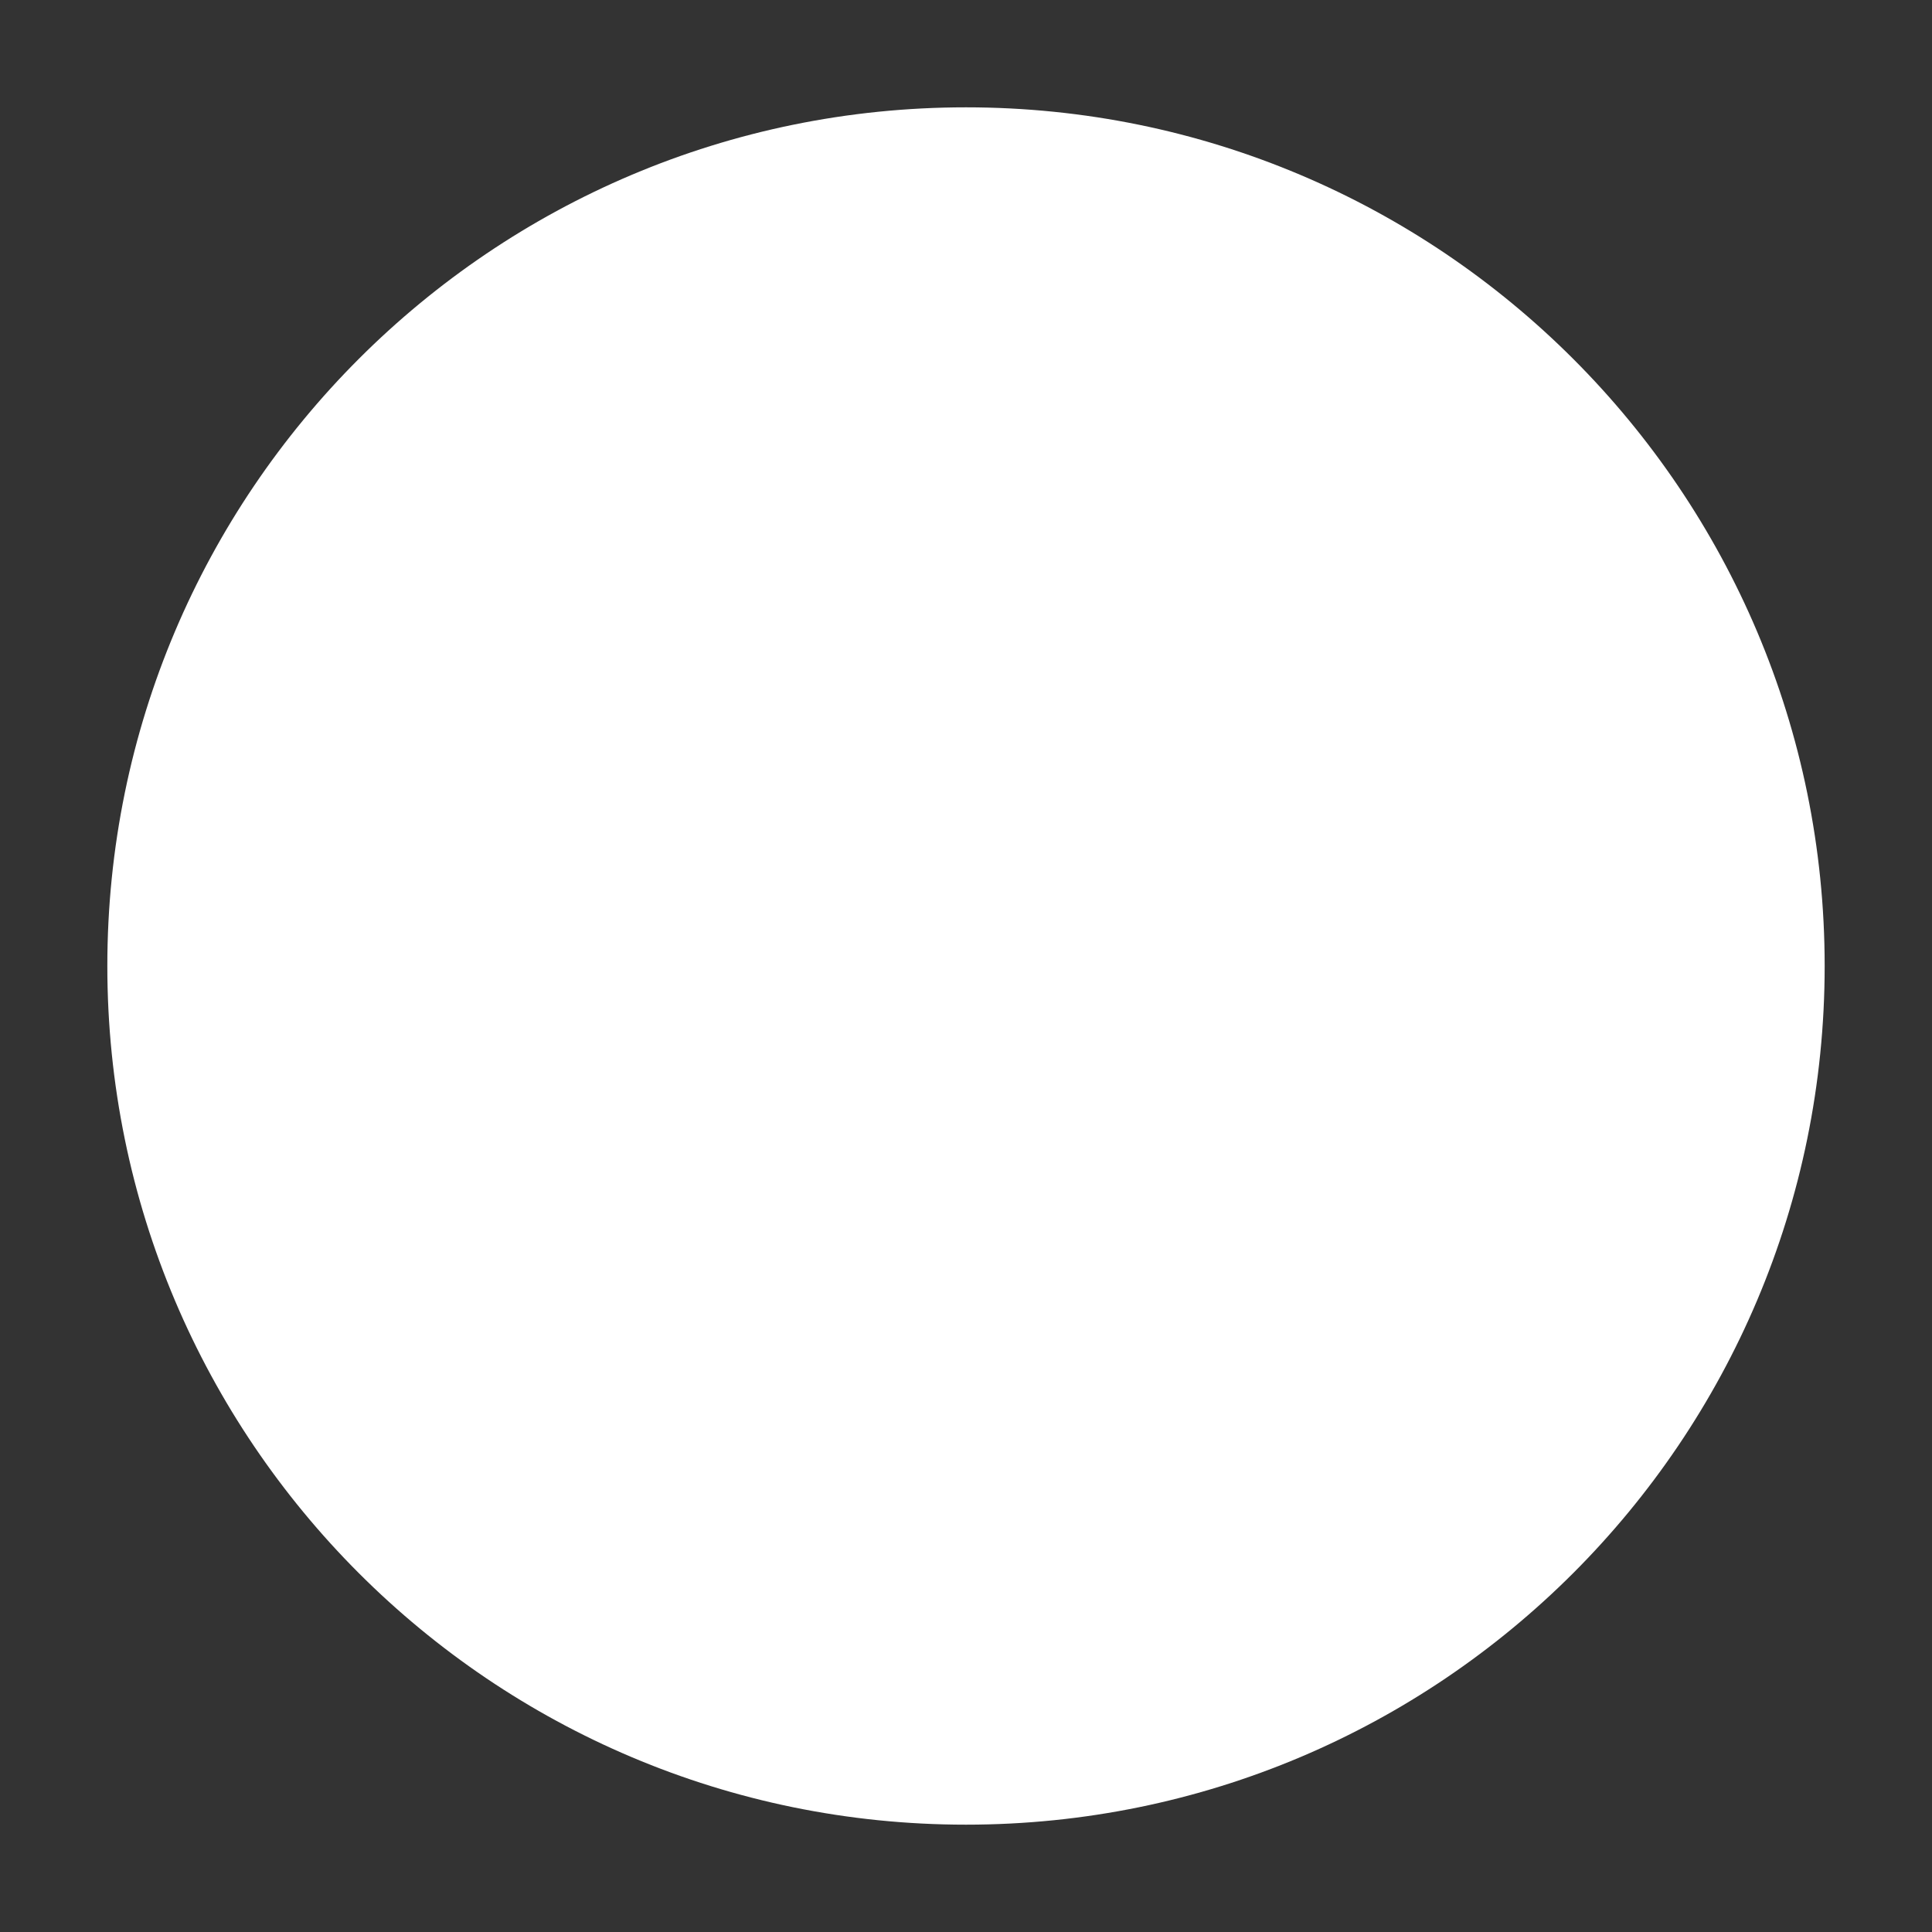<svg  id="icon--ltc" viewBox="0 0 18 18" fill="none" xmlns="http://www.w3.org/2000/svg">
<rect x="0" y="0" width="18" height="18" fill="#333333" stroke="none"/>
<path d="M9 17C13.418 17 17 13.418 17 9C17 4.582 13.418 1 9 1C4.582 1 1 4.582 1 9C1 13.418 4.582 17 9 17Z" fill="white"/>
<path fill-rule="evenodd" clip-rule="evenodd" d="M8.587 5H8.392L8.335 5.166L7.092 8.821L6.451 9.037L6.319 9.081L6.287 9.203L6.109 9.9L6 10.324L6.459 10.17L6.656 10.104L6.113 11.699L6.011 12H6.365H11.179H11.366L11.427 11.843L11.878 10.695L12 10.385H11.63H8.691L9.043 9.301L9.718 9.074L9.838 9.034L9.876 8.925L10.127 8.206L10.285 7.75L9.782 7.919L9.456 8.028L10.343 5.298L10.439 5H10.09H8.587ZM8.842 8.234L9.74 5.467H8.783L7.713 8.613L8.842 8.234ZM7.521 9.176L8.66 8.794L8.61 8.948L7.468 9.332L7.521 9.176ZM6.9 9.385L6.769 9.429L6.731 9.579L6.848 9.54L6.9 9.385ZM7.277 9.895L6.72 11.533H10.992L11.259 10.851H8.342H7.992L8.089 10.553L8.428 9.508L7.277 9.895ZM9.225 8.741L9.275 8.588L9.465 8.524L9.411 8.678L9.225 8.741Z" fill="white"/>
<defs>
<linearGradient id="paint0_linear" x1="33.88" y1="32.531" x2="32.081" y2="-9.159" gradientUnits="userSpaceOnUse">
<stop stop-color="#535353"/>
<stop offset="0.464" stop-color="#7F7F7F"/>
<stop offset="1" stop-color="#B5B5B5"/>
</linearGradient>
</defs>
</svg>
